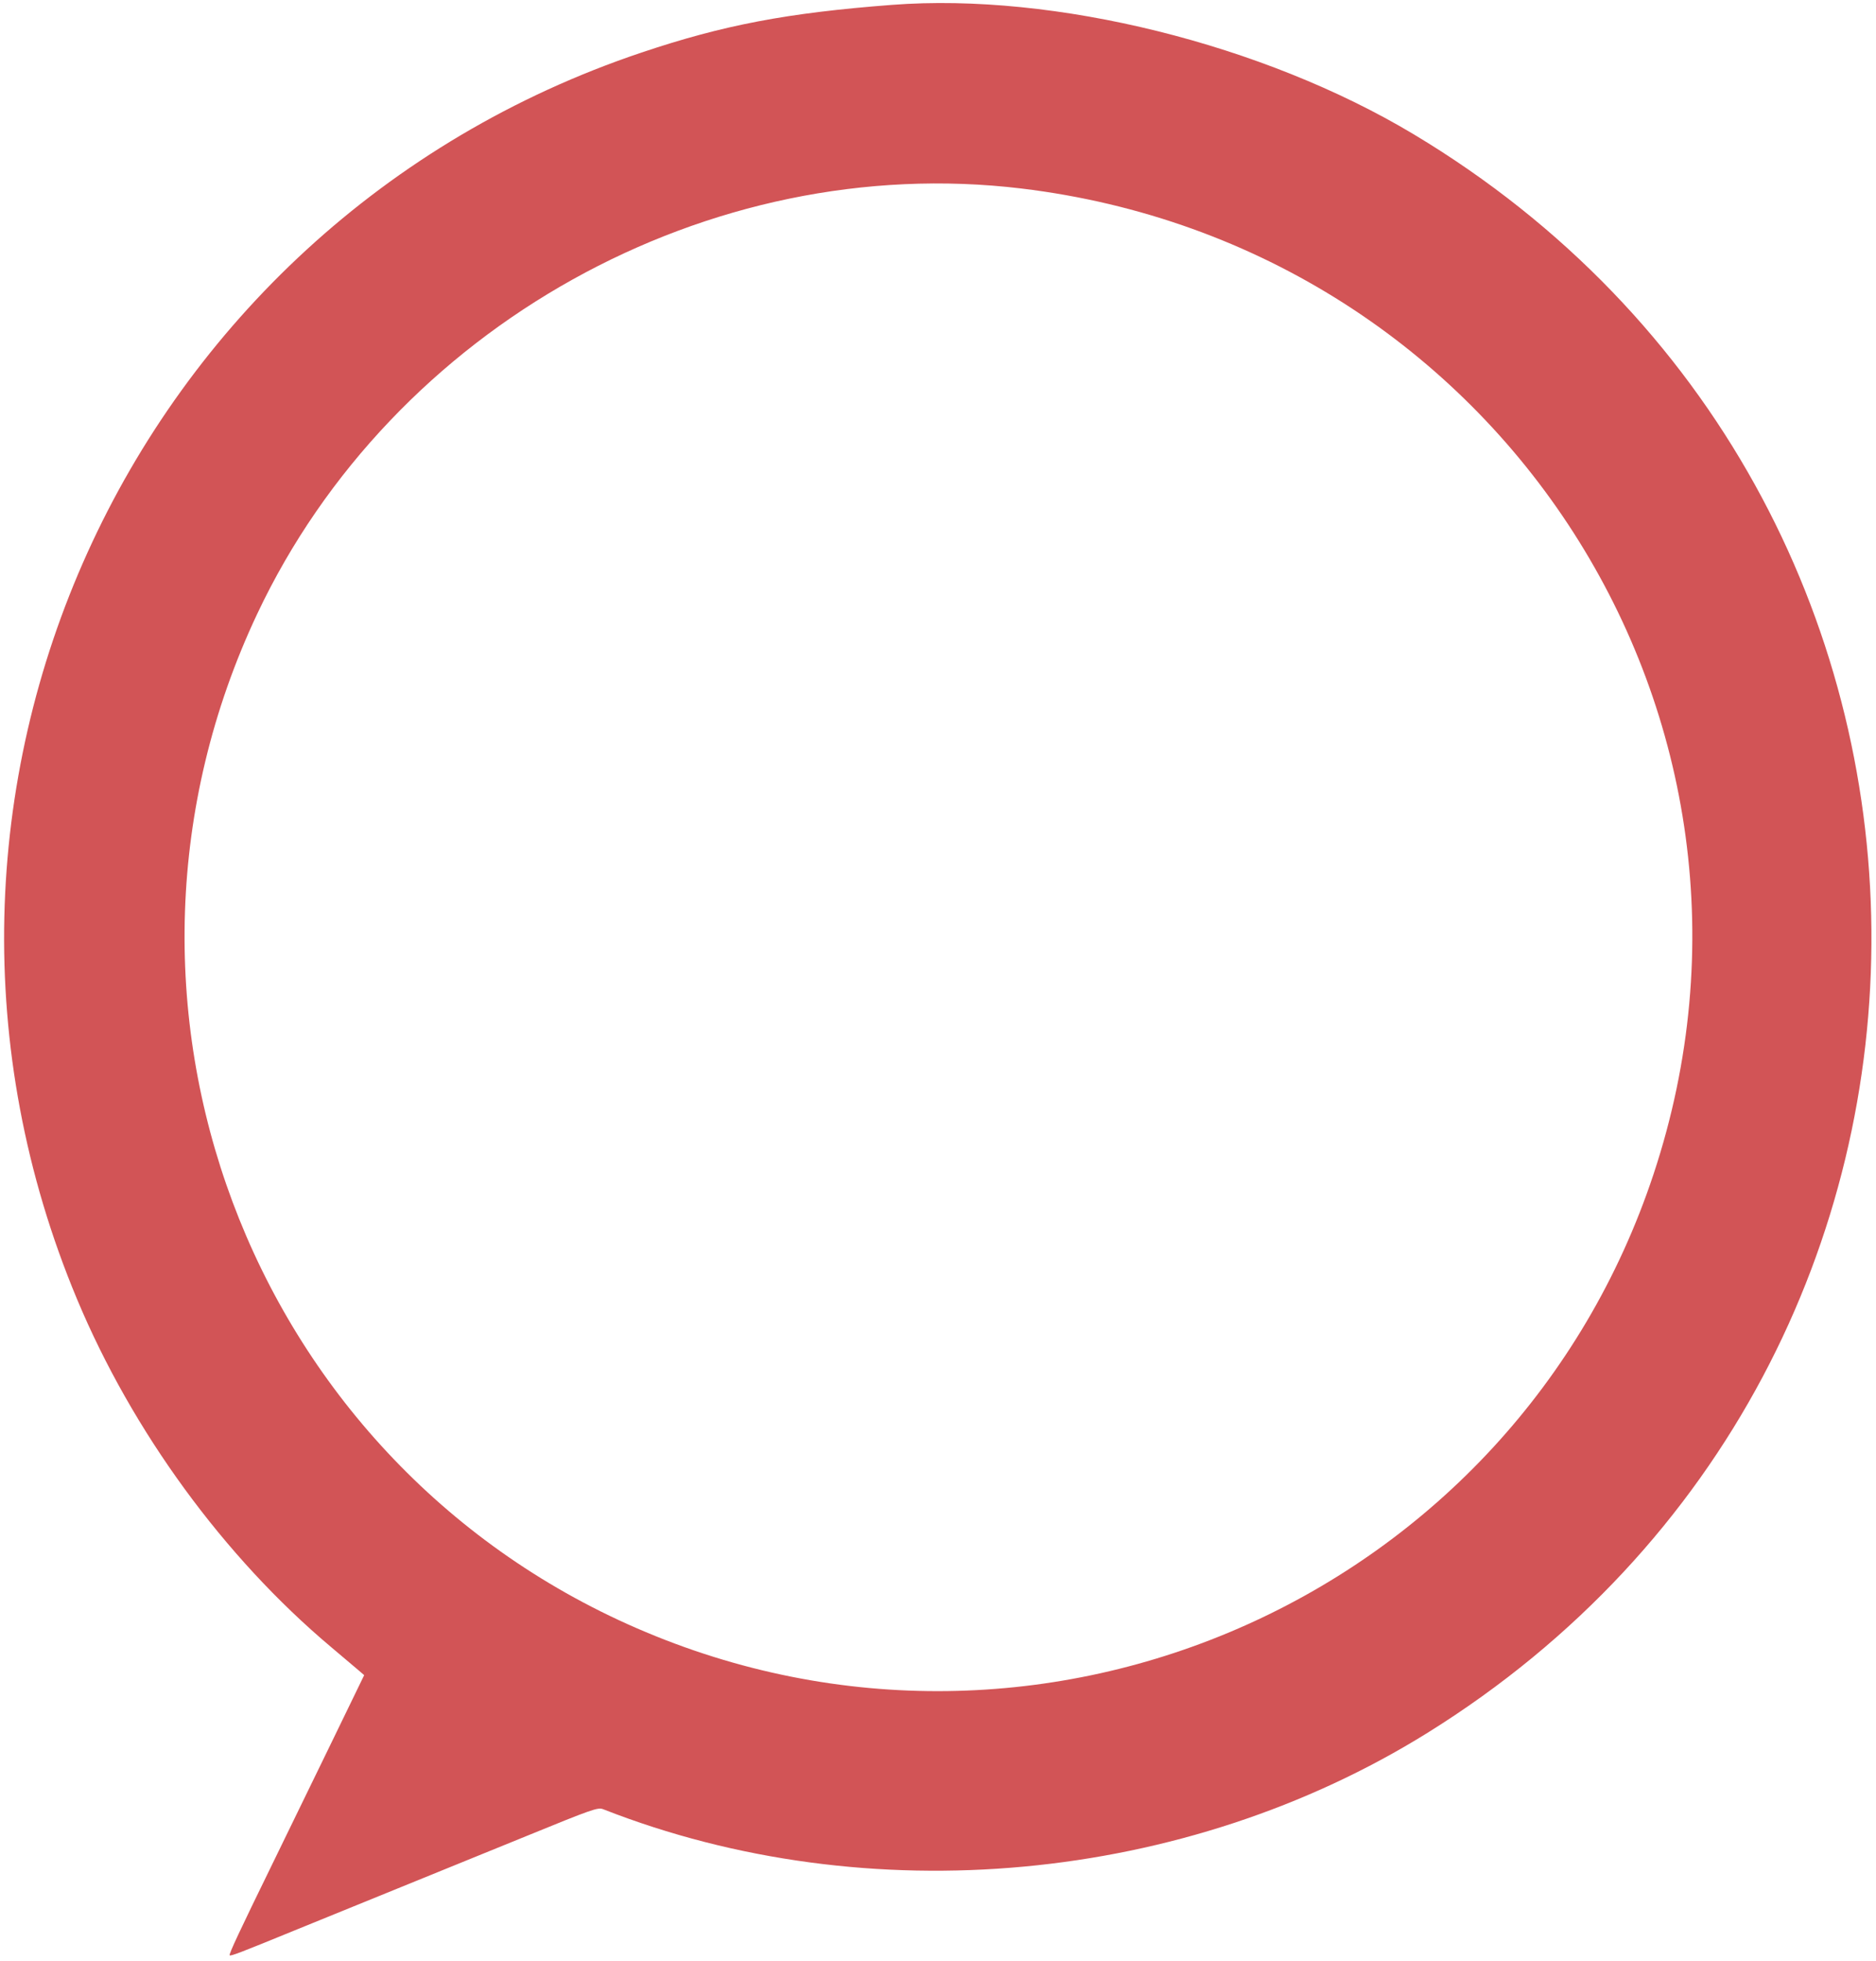 <svg id="svg" version="1.1" xmlns="http://www.w3.org/2000/svg" xmlns:xlink="http://www.w3.org/1999/xlink" width="400" height="417.996" viewBox="0, 0, 400,417.996"><g id="svgg"><path id="path0" d="M190.200 1.037 C 167.829 2.746,154.295 5.320,136.787 11.198 C 26.940 48.075,-28.283 169.975,16.428 276.878 C 28.209 305.048,47.768 331.821,70.575 351.000 C 73.191 353.200,75.853 355.450,76.491 356.001 L 77.651 357.001 70.270 372.201 C 66.211 380.560,60.688 391.900,57.998 397.400 C 51.090 411.522,48.762 416.496,48.967 416.700 C 49.191 416.925,51.151 416.175,62.800 411.406 C 67.970 409.289,77.780 405.299,84.600 402.538 C 91.420 399.778,103.840 394.725,112.200 391.310 C 126.324 385.540,127.485 385.134,128.600 385.571 C 185.084 407.733,252.656 401.470,304.400 369.276 C 431.872 289.966,430.251 105.814,301.400 28.604 C 269.379 9.416,224.894 -1.612,190.200 1.037 M217.800 40.177 C 319.883 52.472,384.654 153.407,352.577 250.206 C 322.840 339.939,222.480 384.718,135.701 346.971 C 52.677 310.857,16.074 213.021,54.839 130.838 C 83.711 69.631,151.095 32.143,217.800 40.177 " stroke="none" fill="#d25456" fill-rule="evenodd"></path></g></svg>